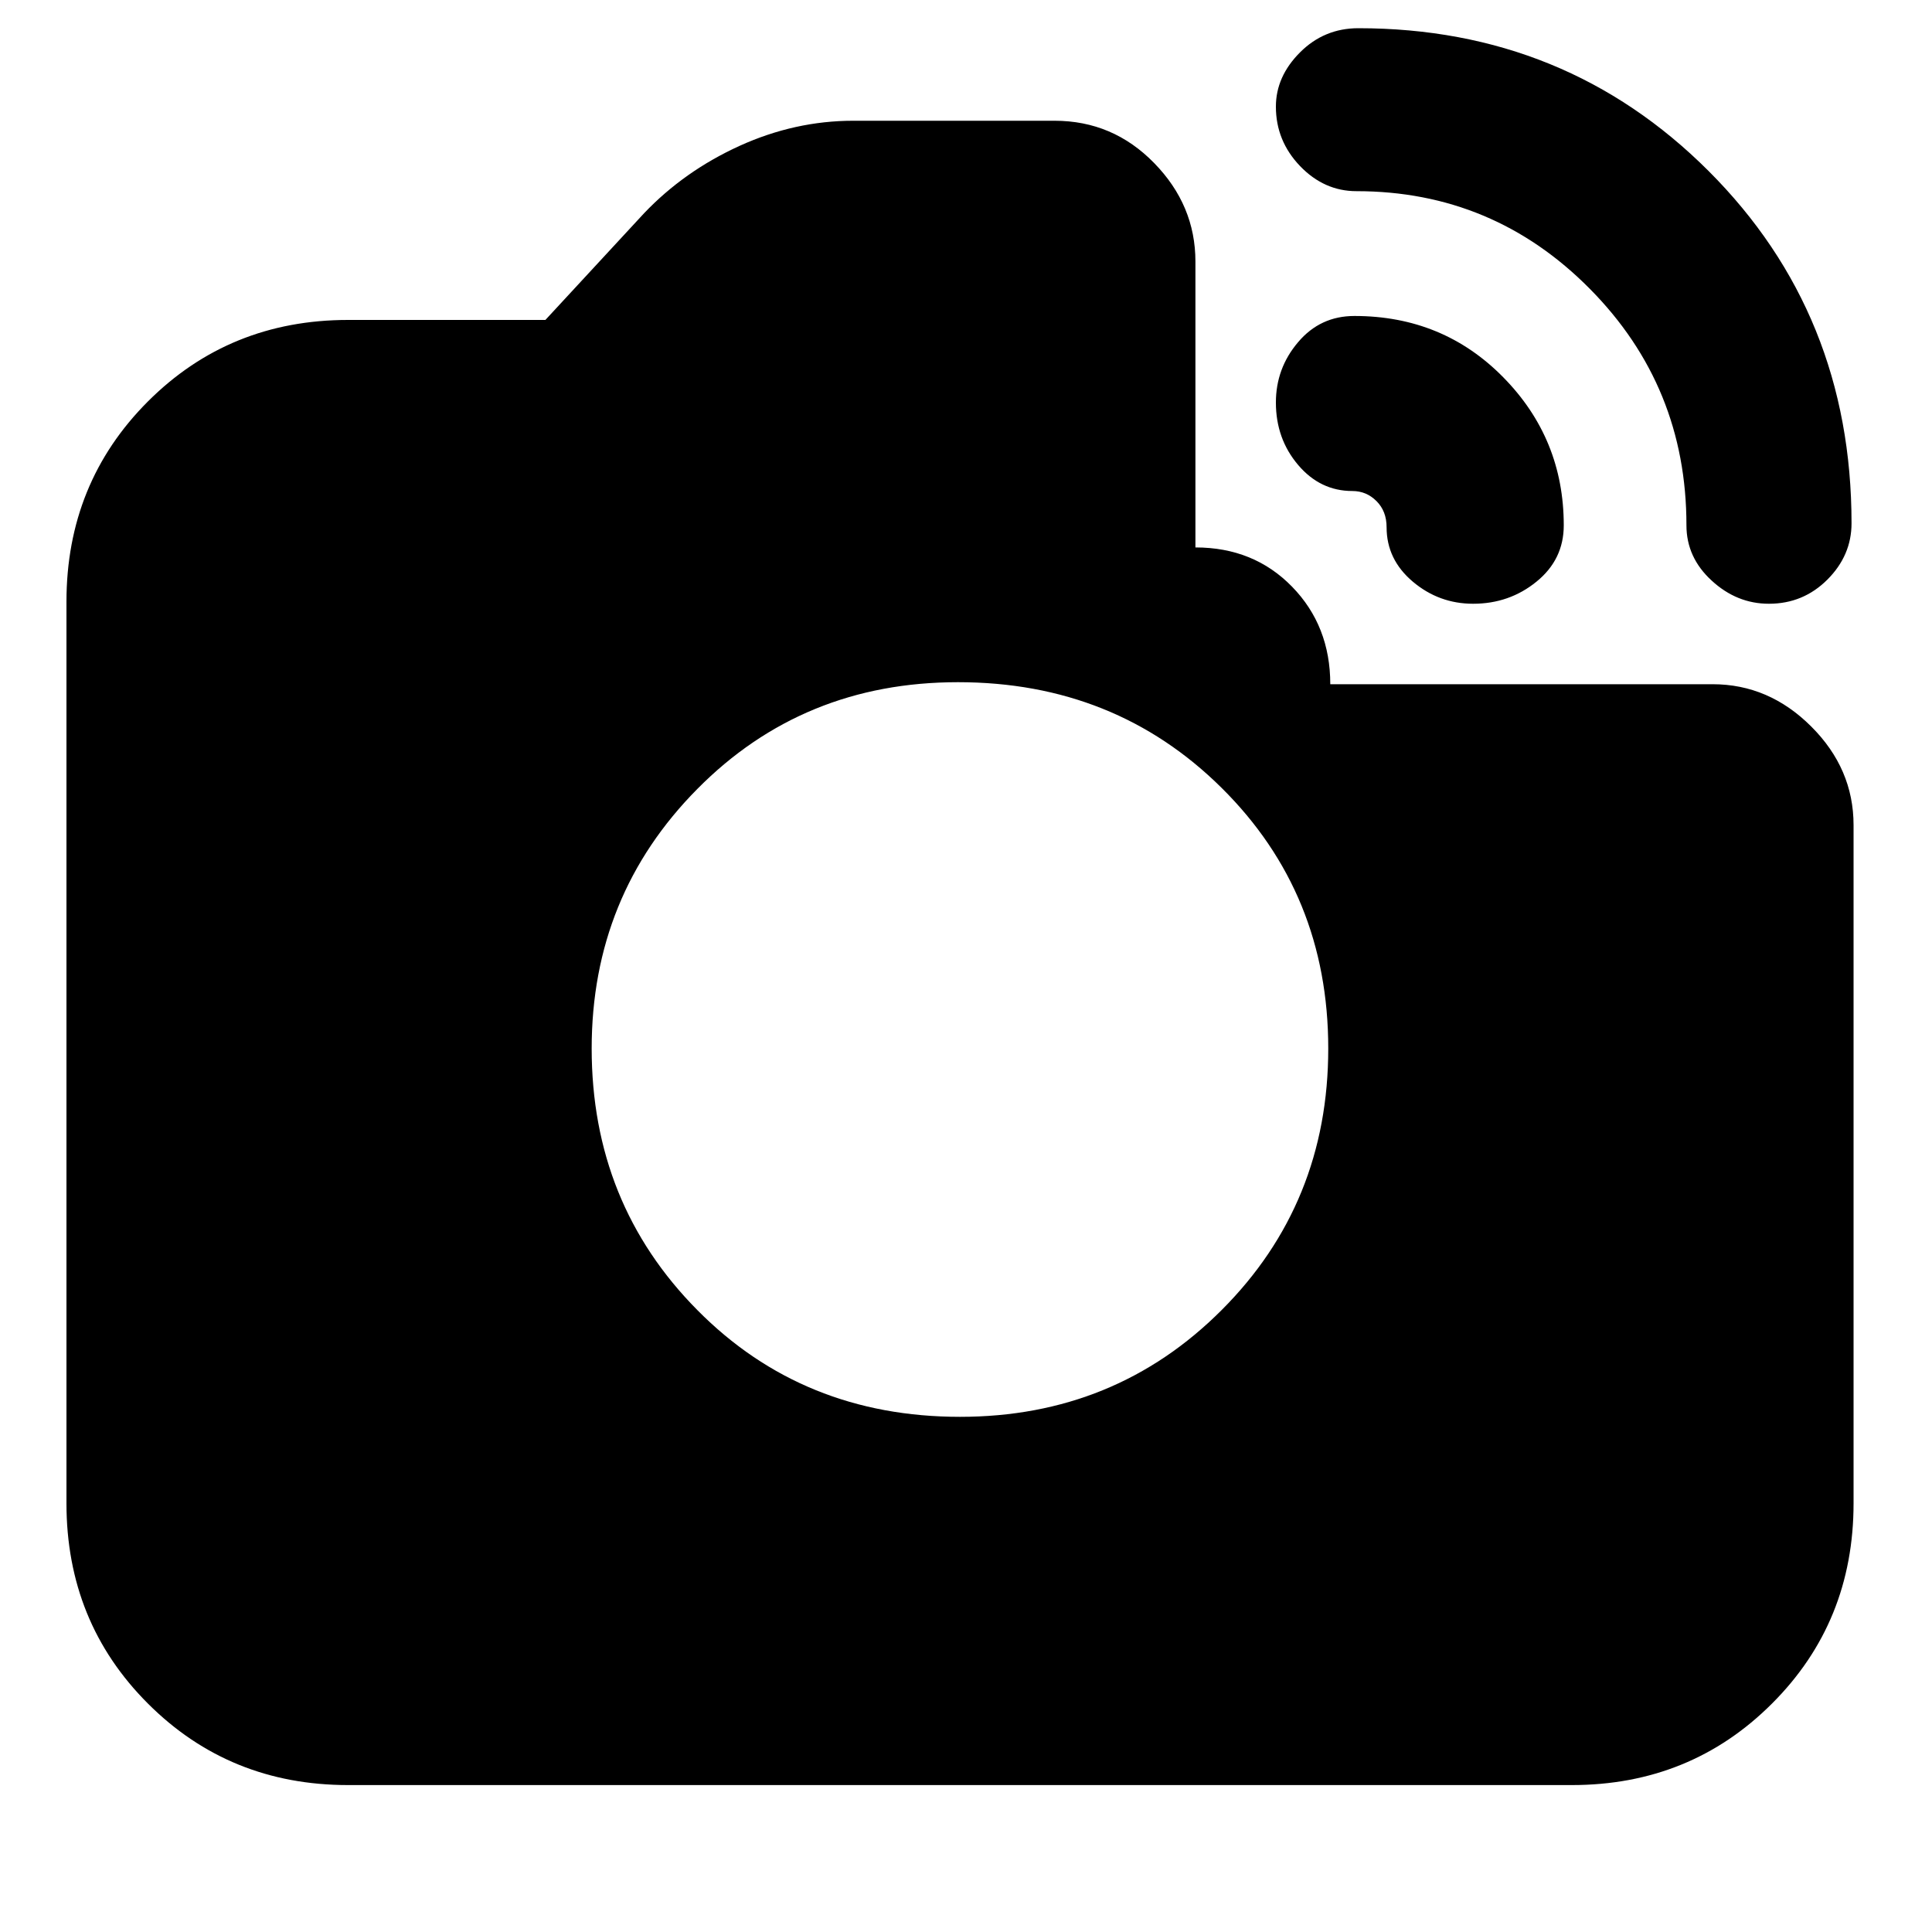 <svg xmlns="http://www.w3.org/2000/svg" height="20" width="20"><path d="M17.458 5.438Q17.458 4 16.458 2.99Q15.458 1.979 14.042 1.979Q13.708 1.979 13.458 1.719Q13.208 1.458 13.208 1.104Q13.208 0.792 13.458 0.542Q13.708 0.292 14.062 0.292Q16.208 0.292 17.688 1.771Q19.167 3.25 19.167 5.417Q19.167 5.75 18.917 6Q18.667 6.25 18.312 6.25Q17.979 6.25 17.719 6.01Q17.458 5.771 17.458 5.438ZM3.604 18.479Q2.375 18.479 1.531 17.635Q0.688 16.792 0.688 15.562V6.229Q0.688 5 1.531 4.156Q2.375 3.312 3.604 3.312H5.646L6.667 2.208Q7.083 1.771 7.656 1.51Q8.229 1.25 8.833 1.25H10.917Q11.521 1.25 11.948 1.688Q12.375 2.125 12.375 2.708V5.667Q12.979 5.667 13.375 6.073Q13.771 6.479 13.771 7.083H17.729Q18.312 7.083 18.75 7.521Q19.188 7.958 19.188 8.542V15.562Q19.188 16.792 18.344 17.635Q17.5 18.479 16.271 18.479ZM14.354 5.458Q14.354 5.292 14.25 5.188Q14.146 5.083 14 5.083Q13.667 5.083 13.438 4.813Q13.208 4.542 13.208 4.167Q13.208 3.812 13.438 3.542Q13.667 3.271 14.021 3.271Q14.938 3.271 15.562 3.906Q16.188 4.542 16.188 5.438Q16.188 5.792 15.906 6.021Q15.625 6.25 15.25 6.25Q14.896 6.25 14.625 6.021Q14.354 5.792 14.354 5.458ZM9.938 14.667Q11.542 14.667 12.646 13.562Q13.75 12.458 13.75 10.854Q13.75 9.25 12.646 8.156Q11.542 7.062 9.917 7.062Q8.312 7.062 7.219 8.167Q6.125 9.271 6.125 10.854Q6.125 12.458 7.219 13.562Q8.312 14.667 9.938 14.667Z"/></svg>